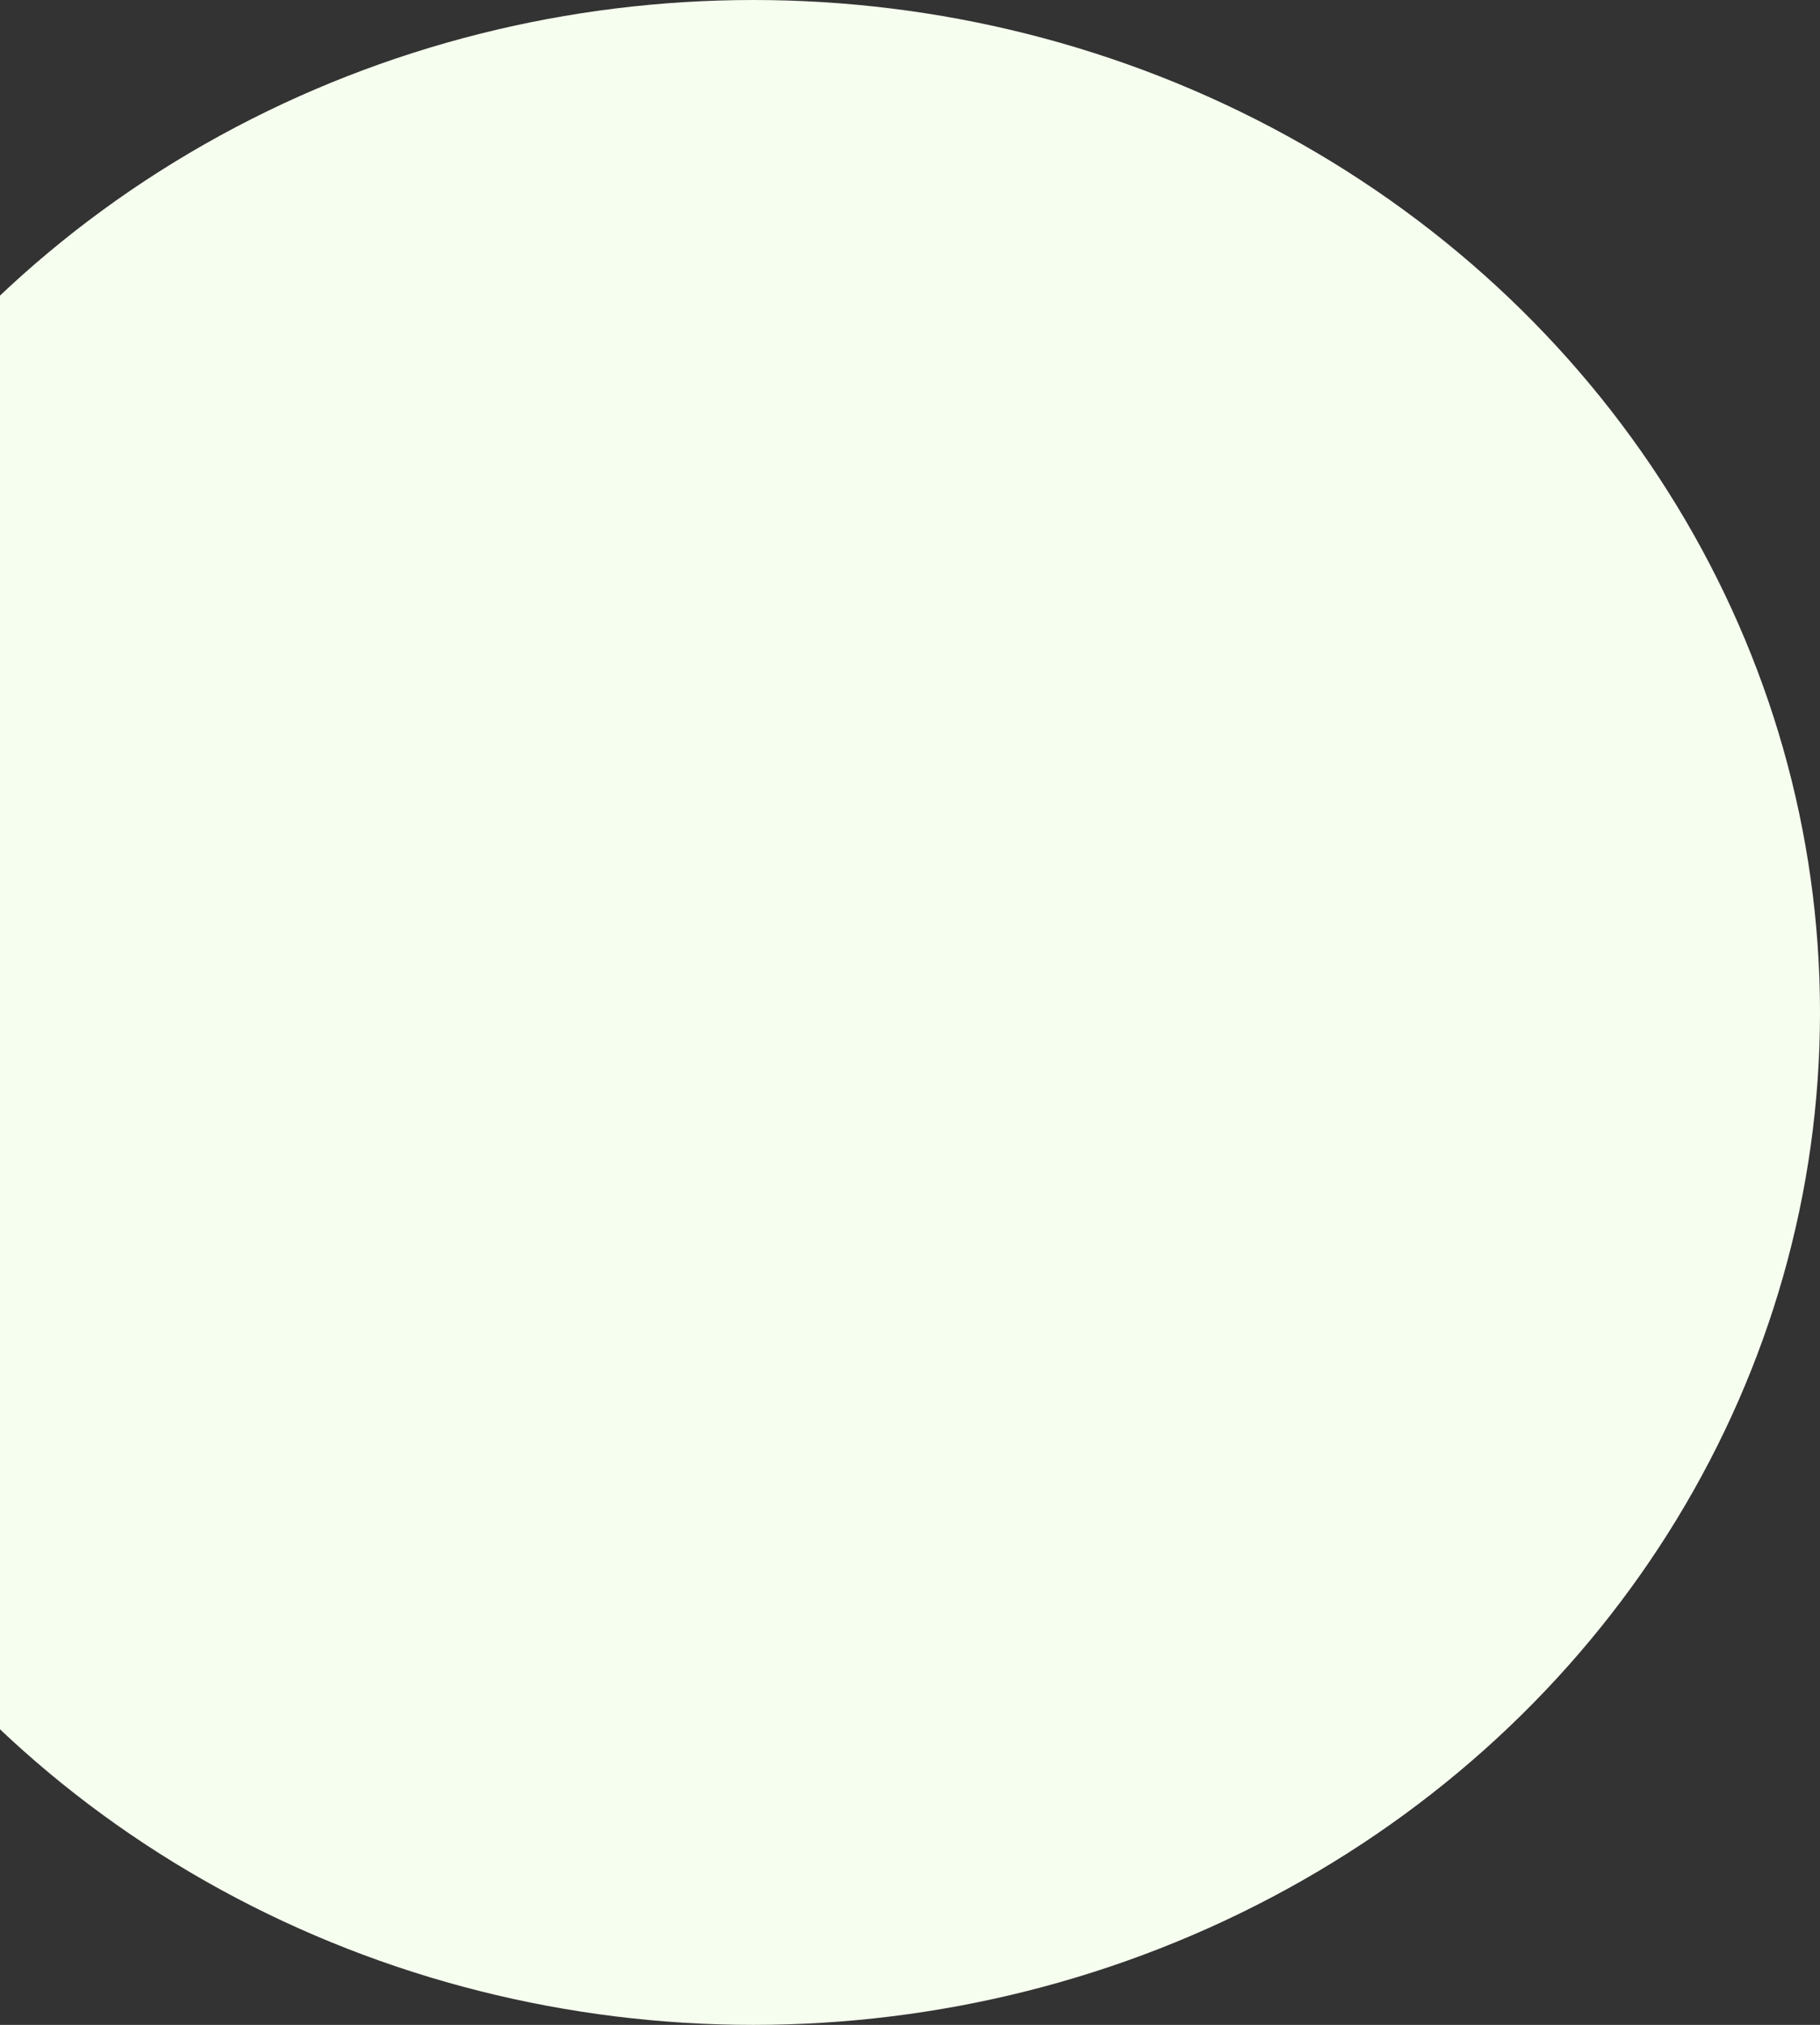 <svg width="1086" height="1208" viewBox="0 0 1086 1208" fill="none" xmlns="http://www.w3.org/2000/svg">
<rect x="0" y="0" width="1086" height="1208" fill="#333333" stroke="none"/>
<ellipse cx="449.5" cy="604" rx="636.5" ry="604" fill="#F6FFEF"/>
</svg>
